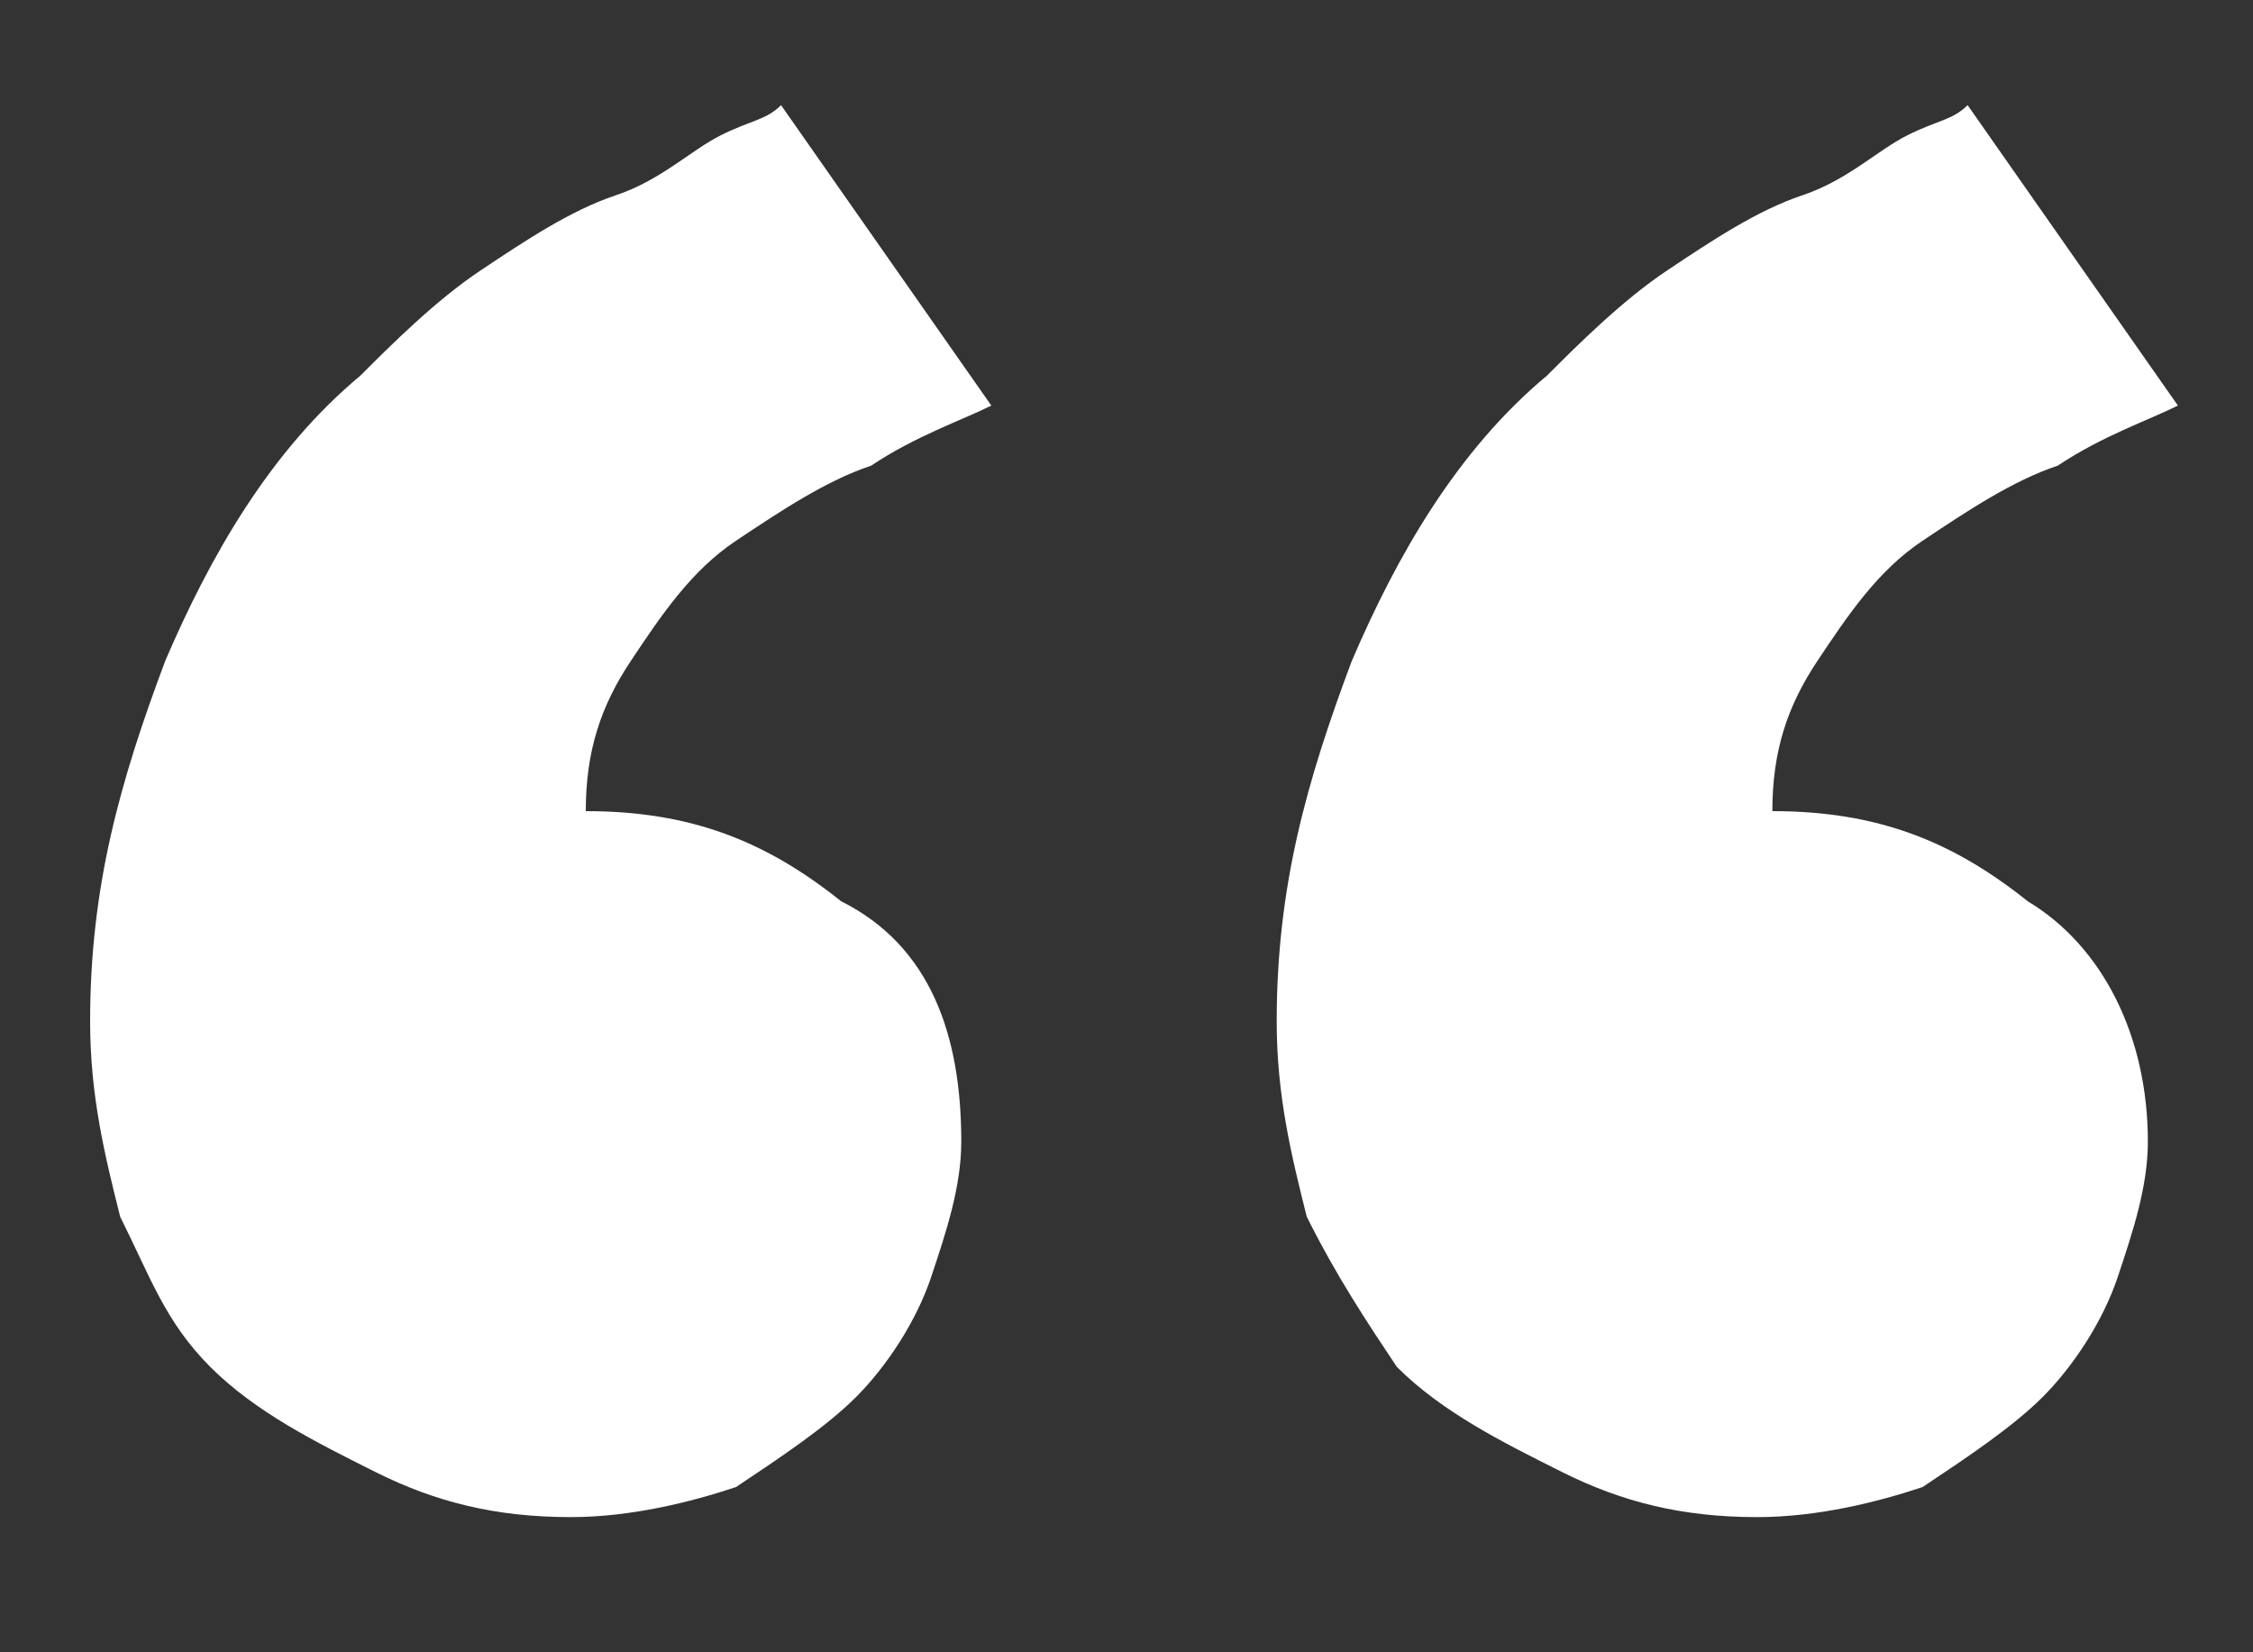 <svg width="15" height="11" viewBox="0 0 15 11" fill="none" xmlns="http://www.w3.org/2000/svg">
<rect x="0" y="0" width="15" height="11" fill="#333333" stroke="none"/>
<path d="M6.4 7.6C6.4 7.9 6.3 8.2 6.2 8.5C6.1 8.8 5.9 9.1 5.7 9.3C5.5 9.5 5.2 9.7 4.9 9.9C4.6 10 4.2 10.1 3.8 10.1C3.3 10.1 2.9 10 2.5 9.8C2.1 9.6 1.7 9.4 1.4 9.1C1.1 8.8 1 8.5 0.8 8.1C0.7 7.7 0.6 7.3 0.6 6.8C0.6 5.9 0.8 5.2 1.1 4.4C1.4 3.7 1.8 3 2.4 2.5C2.6 2.3 2.9 2 3.2 1.8C3.5 1.6 3.8 1.4 4.1 1.3C4.4 1.2 4.6 1 4.8 0.9C5 0.8 5.1 0.8 5.2 0.7L6.6 2.7C6.4 2.8 6.1 2.9 5.8 3.1C5.5 3.2 5.2 3.4 4.9 3.6C4.6 3.8 4.4 4.1 4.2 4.4C4 4.7 3.9 5 3.9 5.4C4.6 5.4 5.1 5.6 5.6 6C6.2 6.3 6.4 6.9 6.4 7.6ZM14.3 7.6C14.3 7.9 14.2 8.2 14.1 8.5C14 8.8 13.8 9.1 13.6 9.3C13.4 9.5 13.1 9.7 12.8 9.9C12.5 10 12.1 10.1 11.7 10.1C11.2 10.1 10.8 10 10.4 9.8C10 9.6 9.6 9.4 9.3 9.1C9.1 8.8 8.9 8.5 8.7 8.1C8.6 7.7 8.5 7.3 8.5 6.8C8.5 5.9 8.7 5.2 9 4.4C9.3 3.7 9.7 3 10.3 2.5C10.5 2.3 10.8 2 11.1 1.8C11.4 1.6 11.7 1.4 12 1.3C12.3 1.2 12.5 1 12.7 0.9C12.9 0.8 13 0.8 13.1 0.7L14.5 2.7C14.3 2.8 14 2.9 13.7 3.1C13.4 3.2 13.1 3.4 12.8 3.6C12.5 3.8 12.3 4.1 12.1 4.4C11.9 4.7 11.8 5 11.8 5.4C12.5 5.4 13 5.6 13.5 6C14 6.3 14.3 6.9 14.3 7.6Z" fill="white"/>
</svg>
